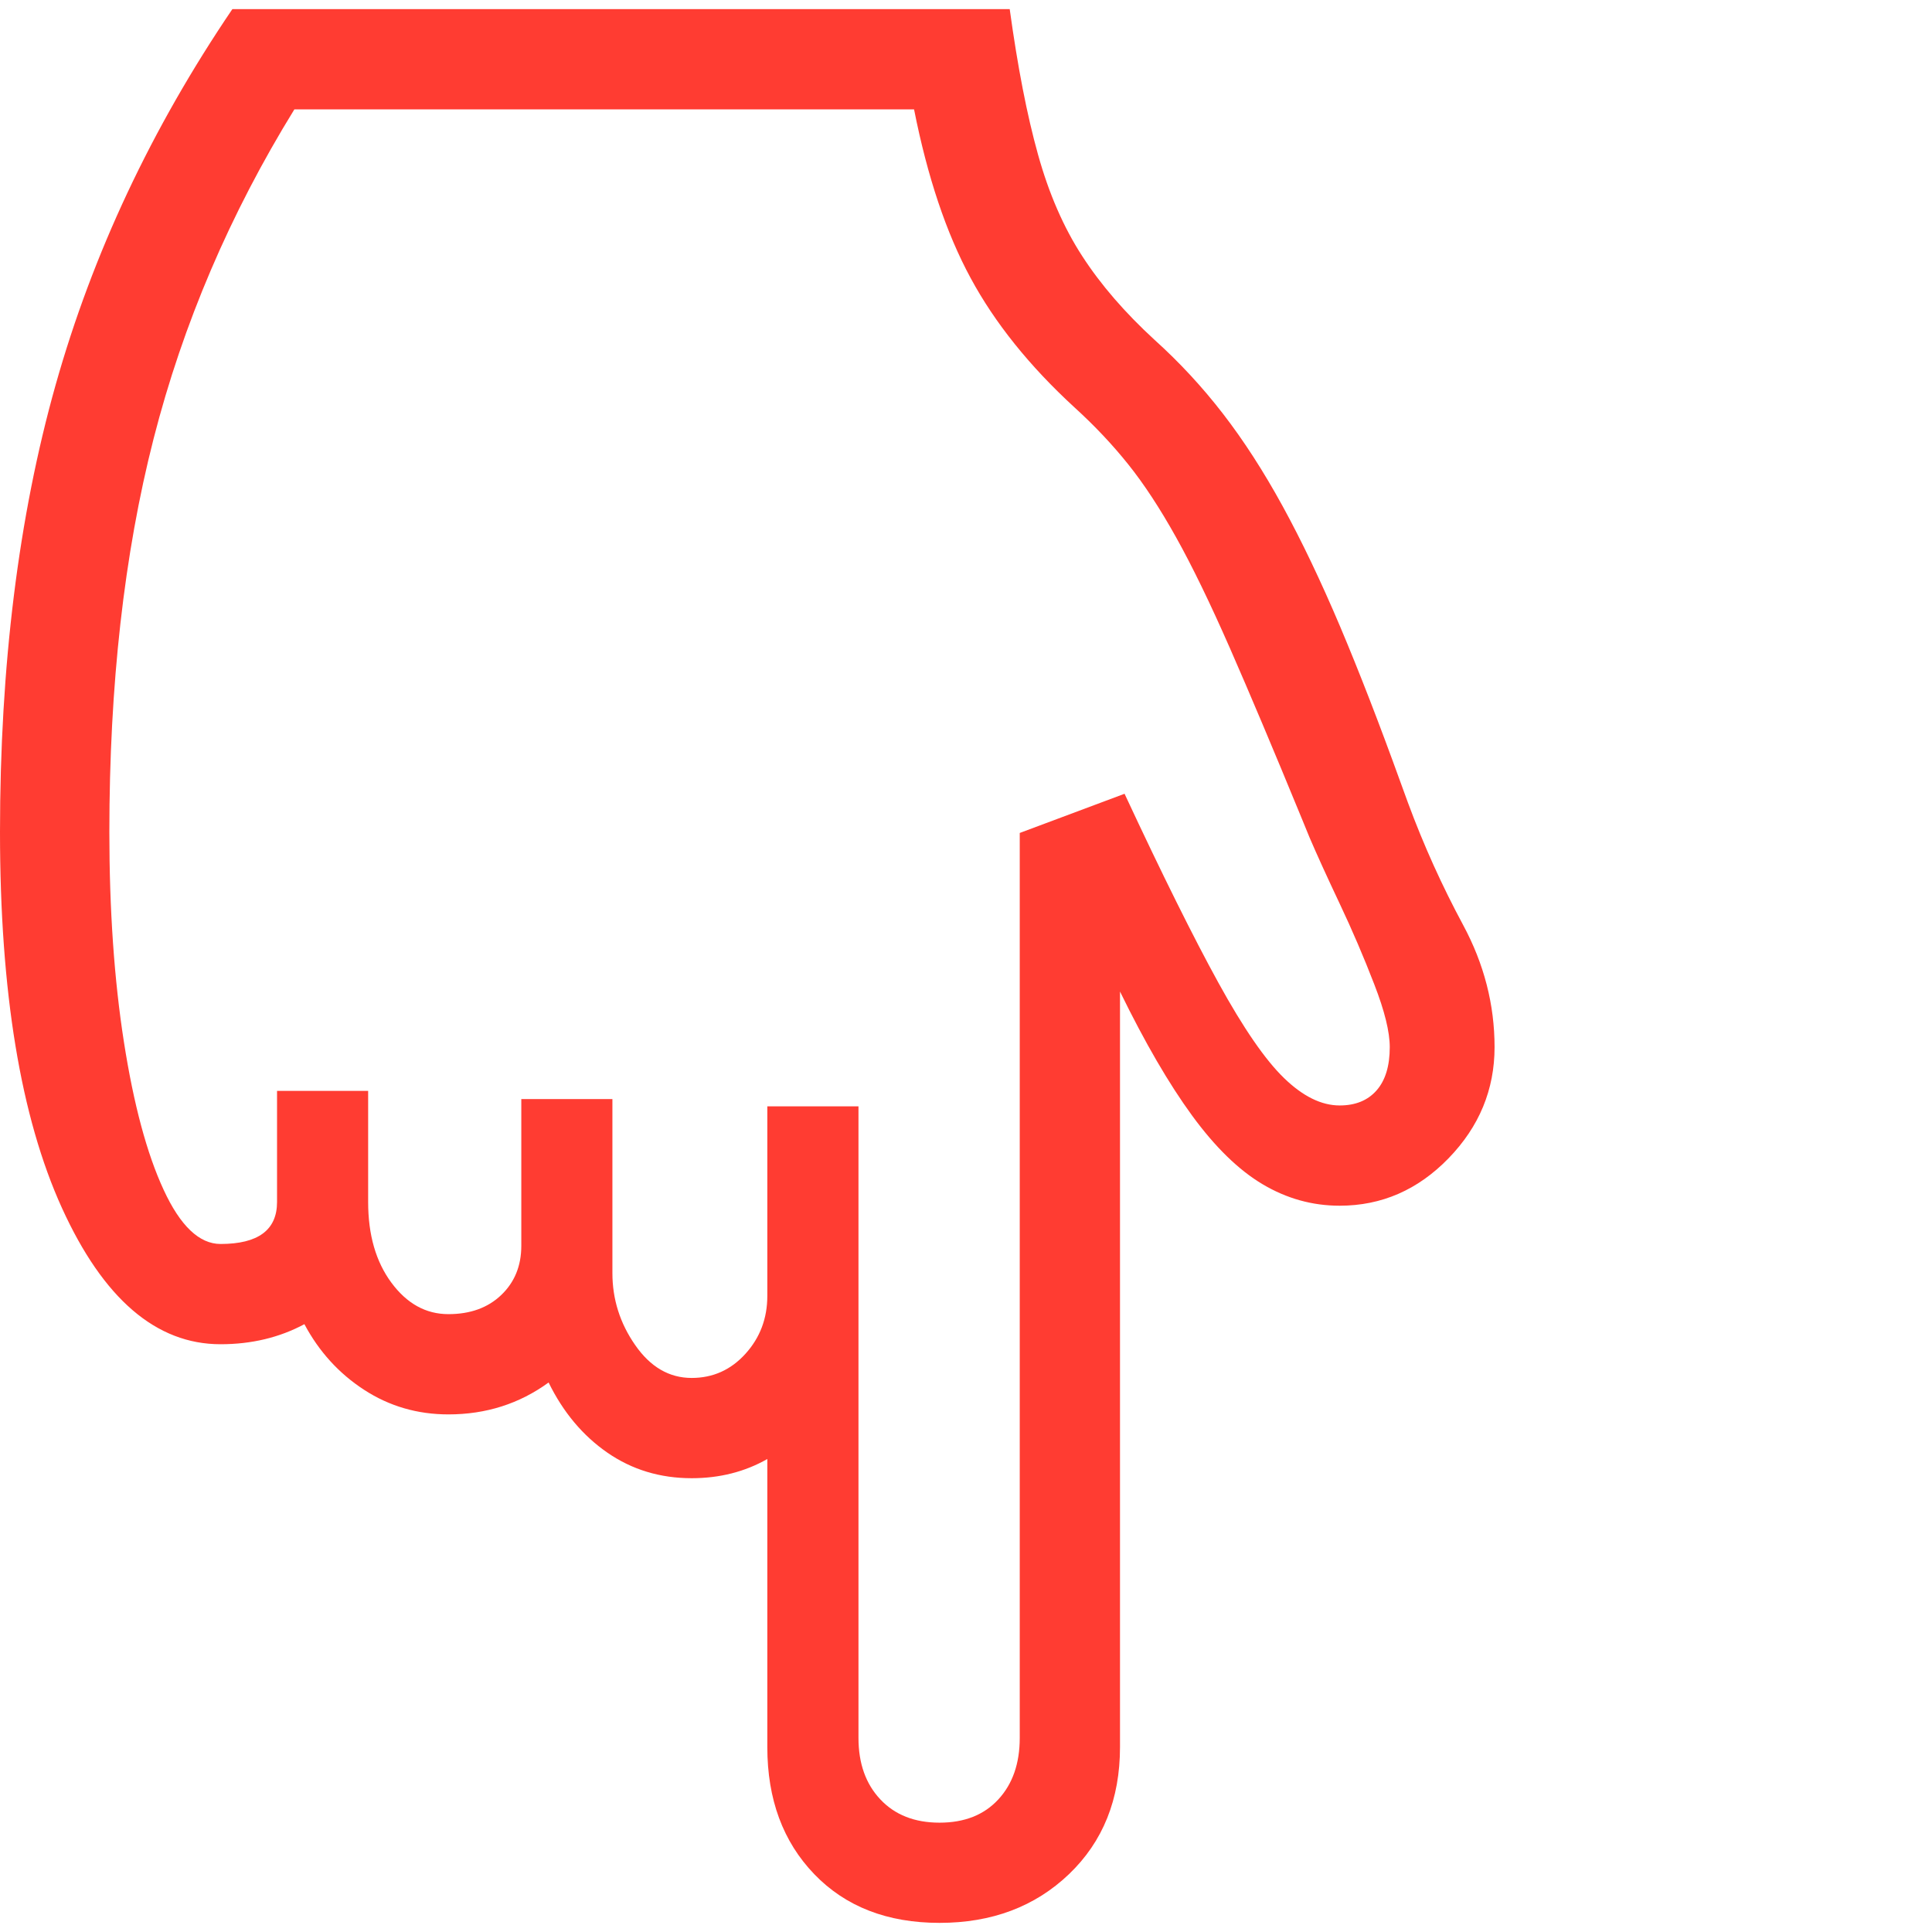 <svg version="1.1" xmlns="http://www.w3.org/2000/svg" style="fill:rgba(0,0,0,1.0)" width="256" height="256" viewBox="0 0 33.125 32.812"><path fill="rgb(255, 60, 50)" d="M16.109 32.812 C15.214 32.812 14.497 32.534 13.961 31.977 C13.424 31.419 13.156 30.693 13.156 29.797 L13.156 24.859 C12.771 25.078 12.339 25.188 11.859 25.188 C11.318 25.188 10.836 25.042 10.414 24.75 C9.992 24.458 9.656 24.057 9.406 23.547 C8.906 23.911 8.333 24.094 7.688 24.094 C7.156 24.094 6.674 23.953 6.242 23.672 C5.81 23.391 5.469 23.016 5.219 22.547 C4.792 22.776 4.313 22.891 3.781 22.891 C2.677 22.891 1.771 22.112 1.062 20.555 C0.354 18.997 0 16.849 0 14.109 C0 11.255 0.318 8.701 0.953 6.445 C1.589 4.19 2.599 2.042 3.984 -0 L17.312 -0 C17.448 0.99 17.609 1.82 17.797 2.492 C17.984 3.164 18.237 3.745 18.555 4.234 C18.872 4.724 19.286 5.203 19.797 5.672 C20.224 6.057 20.615 6.479 20.969 6.938 C21.323 7.396 21.664 7.924 21.992 8.523 C22.32 9.122 22.648 9.81 22.977 10.586 C23.305 11.362 23.651 12.255 24.016 13.266 L24.141 13.609 C24.411 14.339 24.727 15.036 25.086 15.703 C25.445 16.37 25.625 17.068 25.625 17.797 C25.625 18.526 25.362 19.161 24.836 19.703 C24.31 20.245 23.688 20.516 22.969 20.516 C22.5 20.516 22.06 20.393 21.648 20.148 C21.237 19.904 20.833 19.51 20.438 18.969 C20.042 18.427 19.63 17.719 19.203 16.844 L19.203 29.797 C19.203 30.693 18.911 31.419 18.328 31.977 C17.745 32.534 17.005 32.812 16.109 32.812 Z M16.109 31.094 C16.536 31.094 16.872 30.961 17.117 30.695 C17.362 30.43 17.484 30.078 17.484 29.641 L17.484 14.125 L19.281 13.453 C19.927 14.839 20.464 15.919 20.891 16.695 C21.318 17.471 21.693 18.016 22.016 18.328 C22.339 18.641 22.656 18.797 22.969 18.797 C23.24 18.797 23.451 18.711 23.602 18.539 C23.753 18.367 23.828 18.12 23.828 17.797 C23.828 17.536 23.74 17.177 23.562 16.719 C23.385 16.26 23.188 15.799 22.969 15.336 C22.75 14.872 22.578 14.495 22.453 14.203 L22.312 13.859 C21.833 12.693 21.424 11.724 21.086 10.953 C20.747 10.182 20.44 9.549 20.164 9.055 C19.888 8.56 19.615 8.143 19.344 7.805 C19.073 7.466 18.766 7.141 18.422 6.828 C17.651 6.12 17.057 5.38 16.641 4.609 C16.224 3.839 15.901 2.875 15.672 1.719 L5.047 1.719 C3.943 3.51 3.138 5.393 2.633 7.367 C2.128 9.341 1.875 11.589 1.875 14.109 C1.875 15.443 1.958 16.643 2.125 17.711 C2.292 18.779 2.518 19.622 2.805 20.242 C3.091 20.862 3.417 21.172 3.781 21.172 C4.427 21.172 4.75 20.932 4.75 20.453 L4.75 18.547 L6.312 18.547 L6.312 20.453 C6.312 21.016 6.445 21.477 6.711 21.836 C6.977 22.195 7.302 22.375 7.688 22.375 C8.063 22.375 8.365 22.266 8.594 22.047 C8.823 21.828 8.938 21.547 8.938 21.203 L8.938 18.688 L10.5 18.688 L10.5 21.672 C10.5 22.12 10.63 22.531 10.891 22.906 C11.151 23.281 11.474 23.469 11.859 23.469 C12.224 23.469 12.531 23.331 12.781 23.055 C13.031 22.779 13.156 22.448 13.156 22.062 L13.156 18.812 L14.719 18.812 L14.719 29.641 C14.719 30.078 14.844 30.43 15.094 30.695 C15.344 30.961 15.682 31.094 16.109 31.094 Z M33.125 27.344" /></svg>
